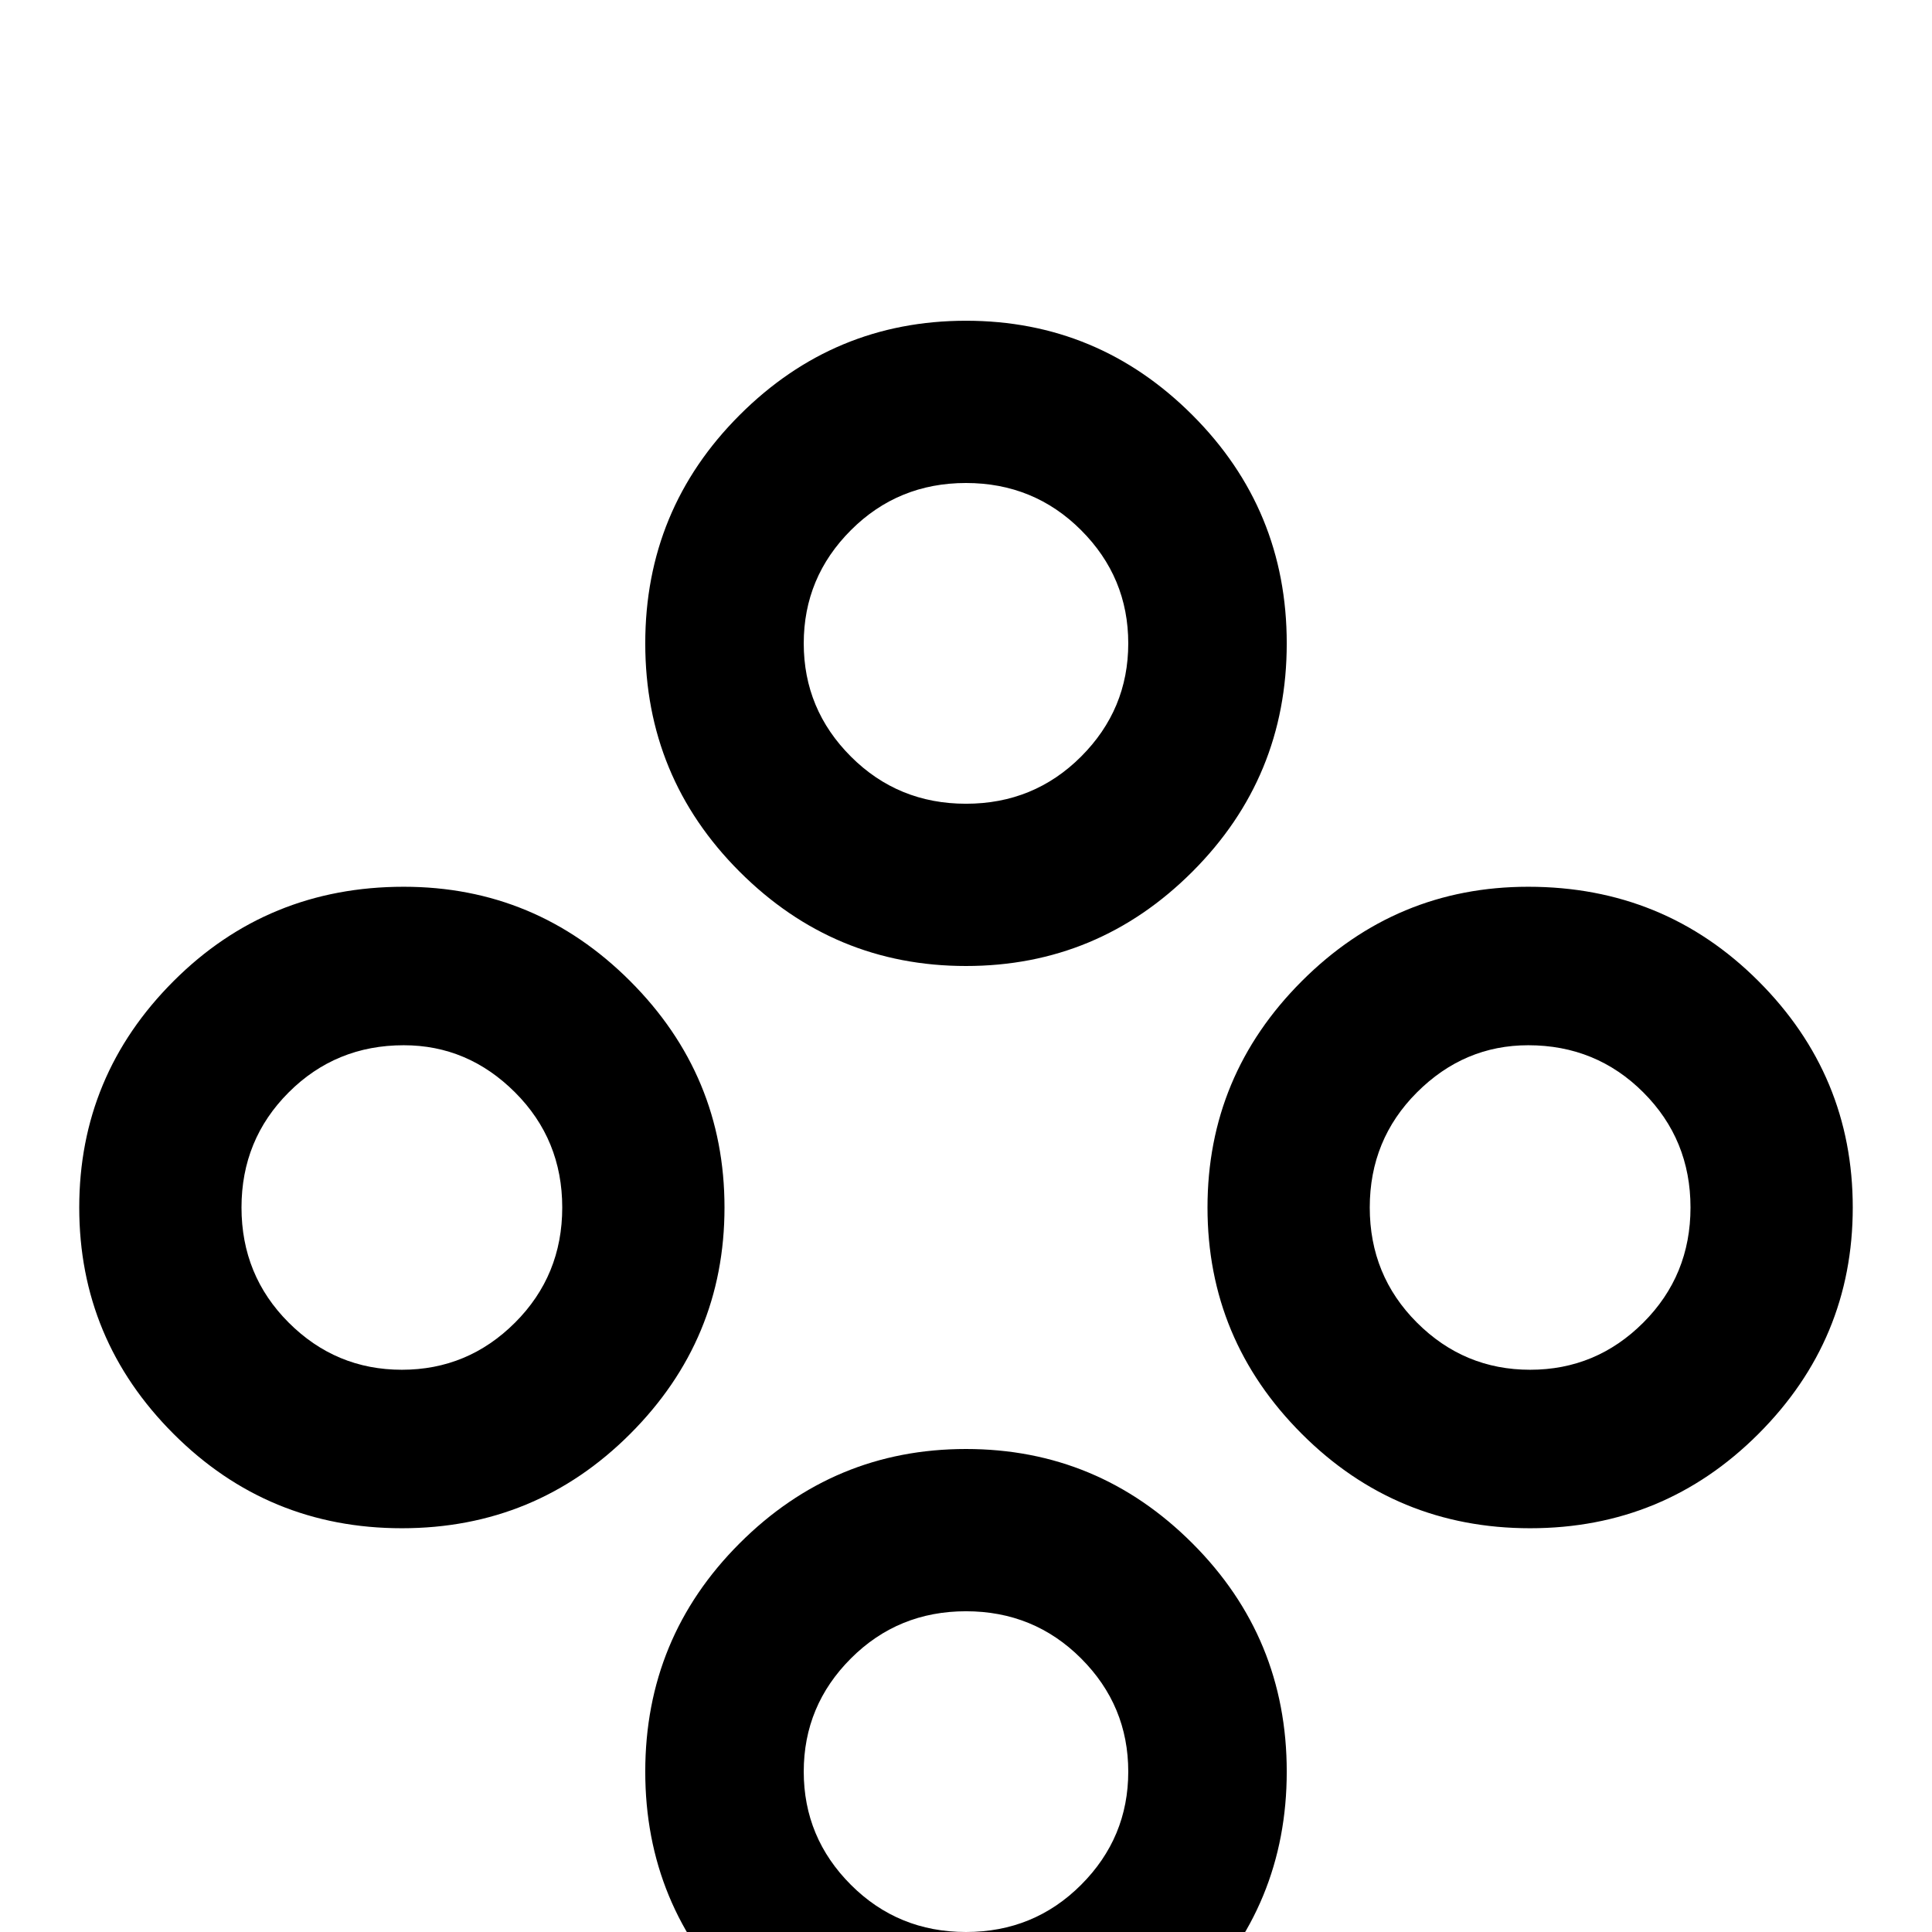 <svg xmlns="http://www.w3.org/2000/svg" viewBox="0 -512 512 512">
	<path fill="#000000" d="M107 -277Q142 -277 167 -252Q192 -227 192 -192Q192 -157 167 -132Q142 -107 106.5 -107Q71 -107 46 -132Q21 -157 21 -192Q21 -227 46 -252Q71 -277 107 -277ZM107 -235Q89 -235 76.5 -222.5Q64 -210 64 -192Q64 -174 76.5 -161.5Q89 -149 106.5 -149Q124 -149 136.5 -161.5Q149 -174 149 -192Q149 -210 136.5 -222.5Q124 -235 107 -235ZM256 -427Q291 -427 316 -402Q341 -377 341 -341.5Q341 -306 316 -281Q291 -256 256 -256Q221 -256 196 -281Q171 -306 171 -341.5Q171 -377 196 -402Q221 -427 256 -427ZM256 -384Q238 -384 225.5 -371.5Q213 -359 213 -341.5Q213 -324 225.5 -311.5Q238 -299 256 -299Q274 -299 286.5 -311.5Q299 -324 299 -341.5Q299 -359 286.5 -371.5Q274 -384 256 -384ZM256 -128Q291 -128 316 -103Q341 -78 341 -42.5Q341 -7 316 18Q291 43 256 43Q221 43 196 18Q171 -7 171 -42.5Q171 -78 196 -103Q221 -128 256 -128ZM256 -85Q238 -85 225.5 -72.5Q213 -60 213 -42.5Q213 -25 225.5 -12.5Q238 0 256 0Q274 0 286.5 -12.5Q299 -25 299 -42.5Q299 -60 286.5 -72.5Q274 -85 256 -85ZM405 -277Q441 -277 466 -252Q491 -227 491 -192Q491 -157 466 -132Q441 -107 405.5 -107Q370 -107 345 -132Q320 -157 320 -192Q320 -227 345 -252Q370 -277 405 -277ZM405 -235Q388 -235 375.5 -222.5Q363 -210 363 -192Q363 -174 375.5 -161.5Q388 -149 405.5 -149Q423 -149 435.5 -161.5Q448 -174 448 -192Q448 -210 435.5 -222.5Q423 -235 405 -235Z"/>
</svg>